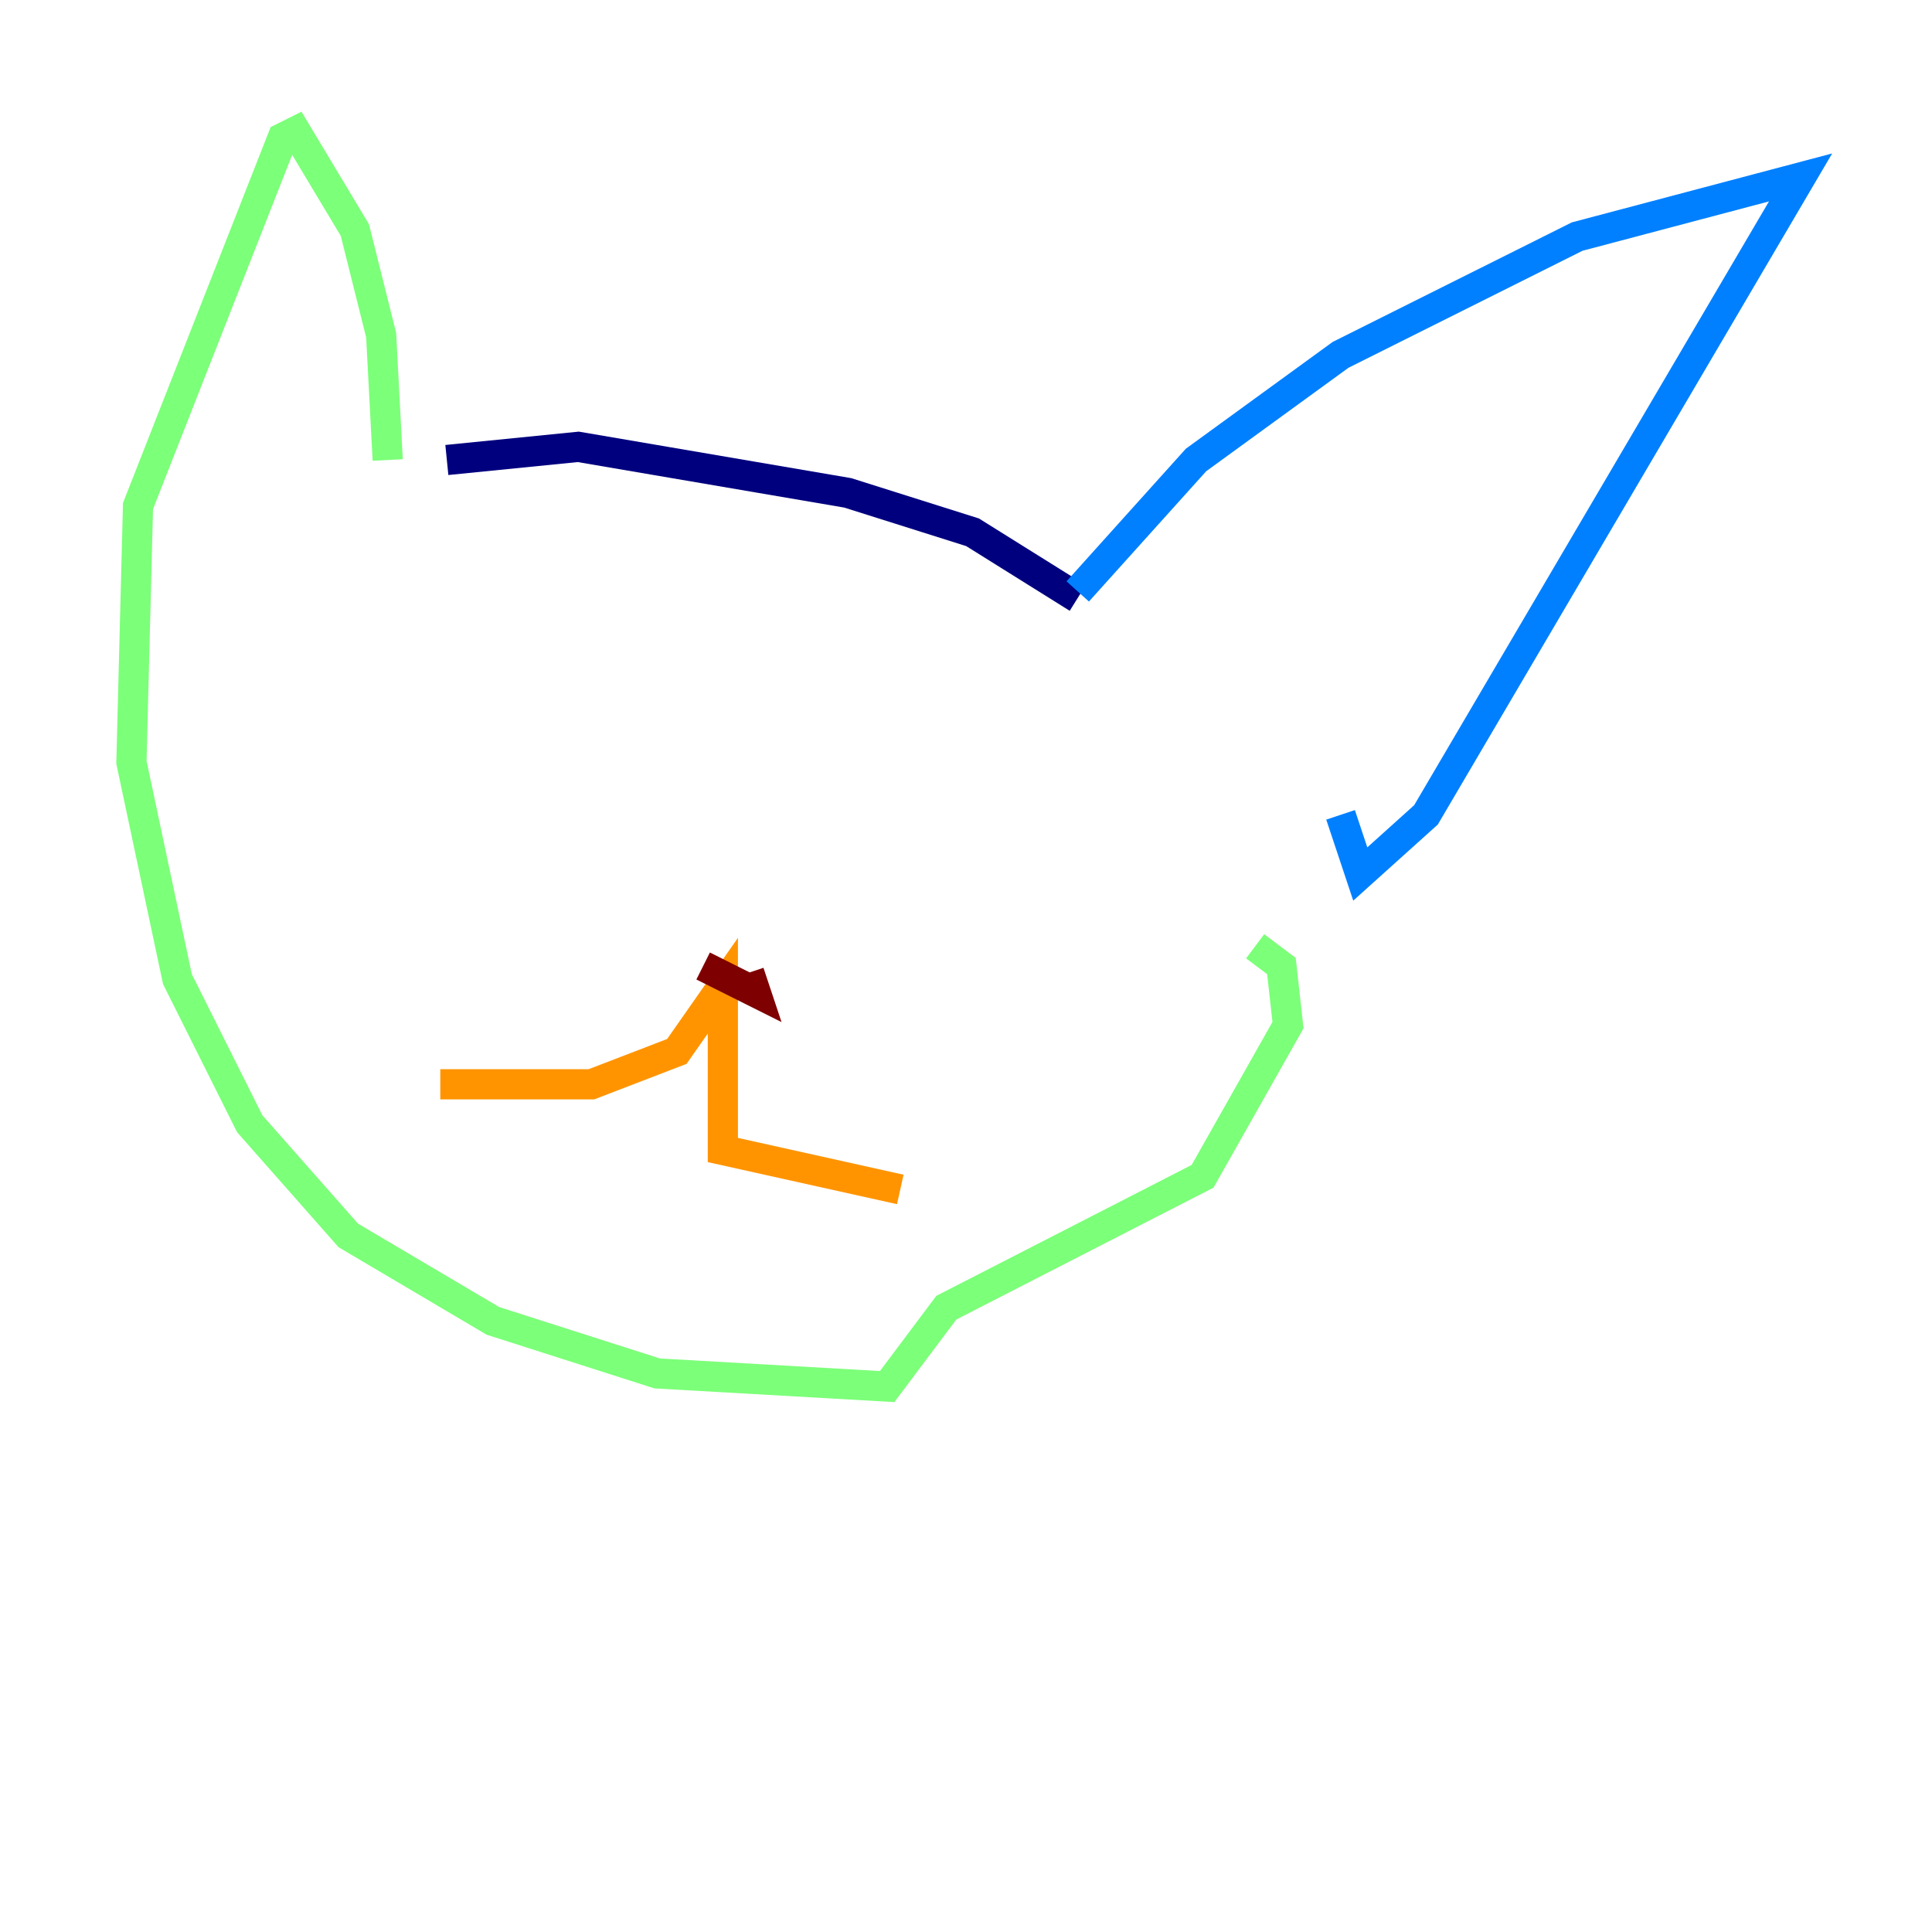<?xml version="1.0" encoding="utf-8" ?>
<svg baseProfile="tiny" height="128" version="1.2" viewBox="0,0,128,128" width="128" xmlns="http://www.w3.org/2000/svg" xmlns:ev="http://www.w3.org/2001/xml-events" xmlns:xlink="http://www.w3.org/1999/xlink"><defs /><polyline fill="none" points="29.605,30.476 38.313,29.605 56.163,32.653 64.435,35.265 71.401,39.619" stroke="#00007f" stroke-width="2" /><polyline fill="none" points="71.401,39.184 79.238,30.476 88.816,23.51 104.49,15.674 119.293,11.755 94.476,53.986 90.122,57.905 88.816,53.986" stroke="#0080ff" stroke-width="2" /><polyline fill="none" points="25.687,30.476 25.252,22.204 23.51,15.238 19.592,8.707 18.721,9.143 9.143,33.524 8.707,50.503 11.755,64.871 16.544,74.449 23.075,81.85 32.653,87.51 43.537,90.993 58.776,91.864 62.694,86.639 79.674,77.932 85.333,67.918 84.898,64.0 83.156,62.694" stroke="#7cff79" stroke-width="2" /><polyline fill="none" points="29.17,71.837 39.184,71.837 44.843,69.66 47.891,65.306 47.891,76.191 59.646,78.803" stroke="#ff9400" stroke-width="2" /><polyline fill="none" points="49.633,64.435 50.068,65.742 46.585,64.0" stroke="#7f0000" stroke-width="2" /></svg>